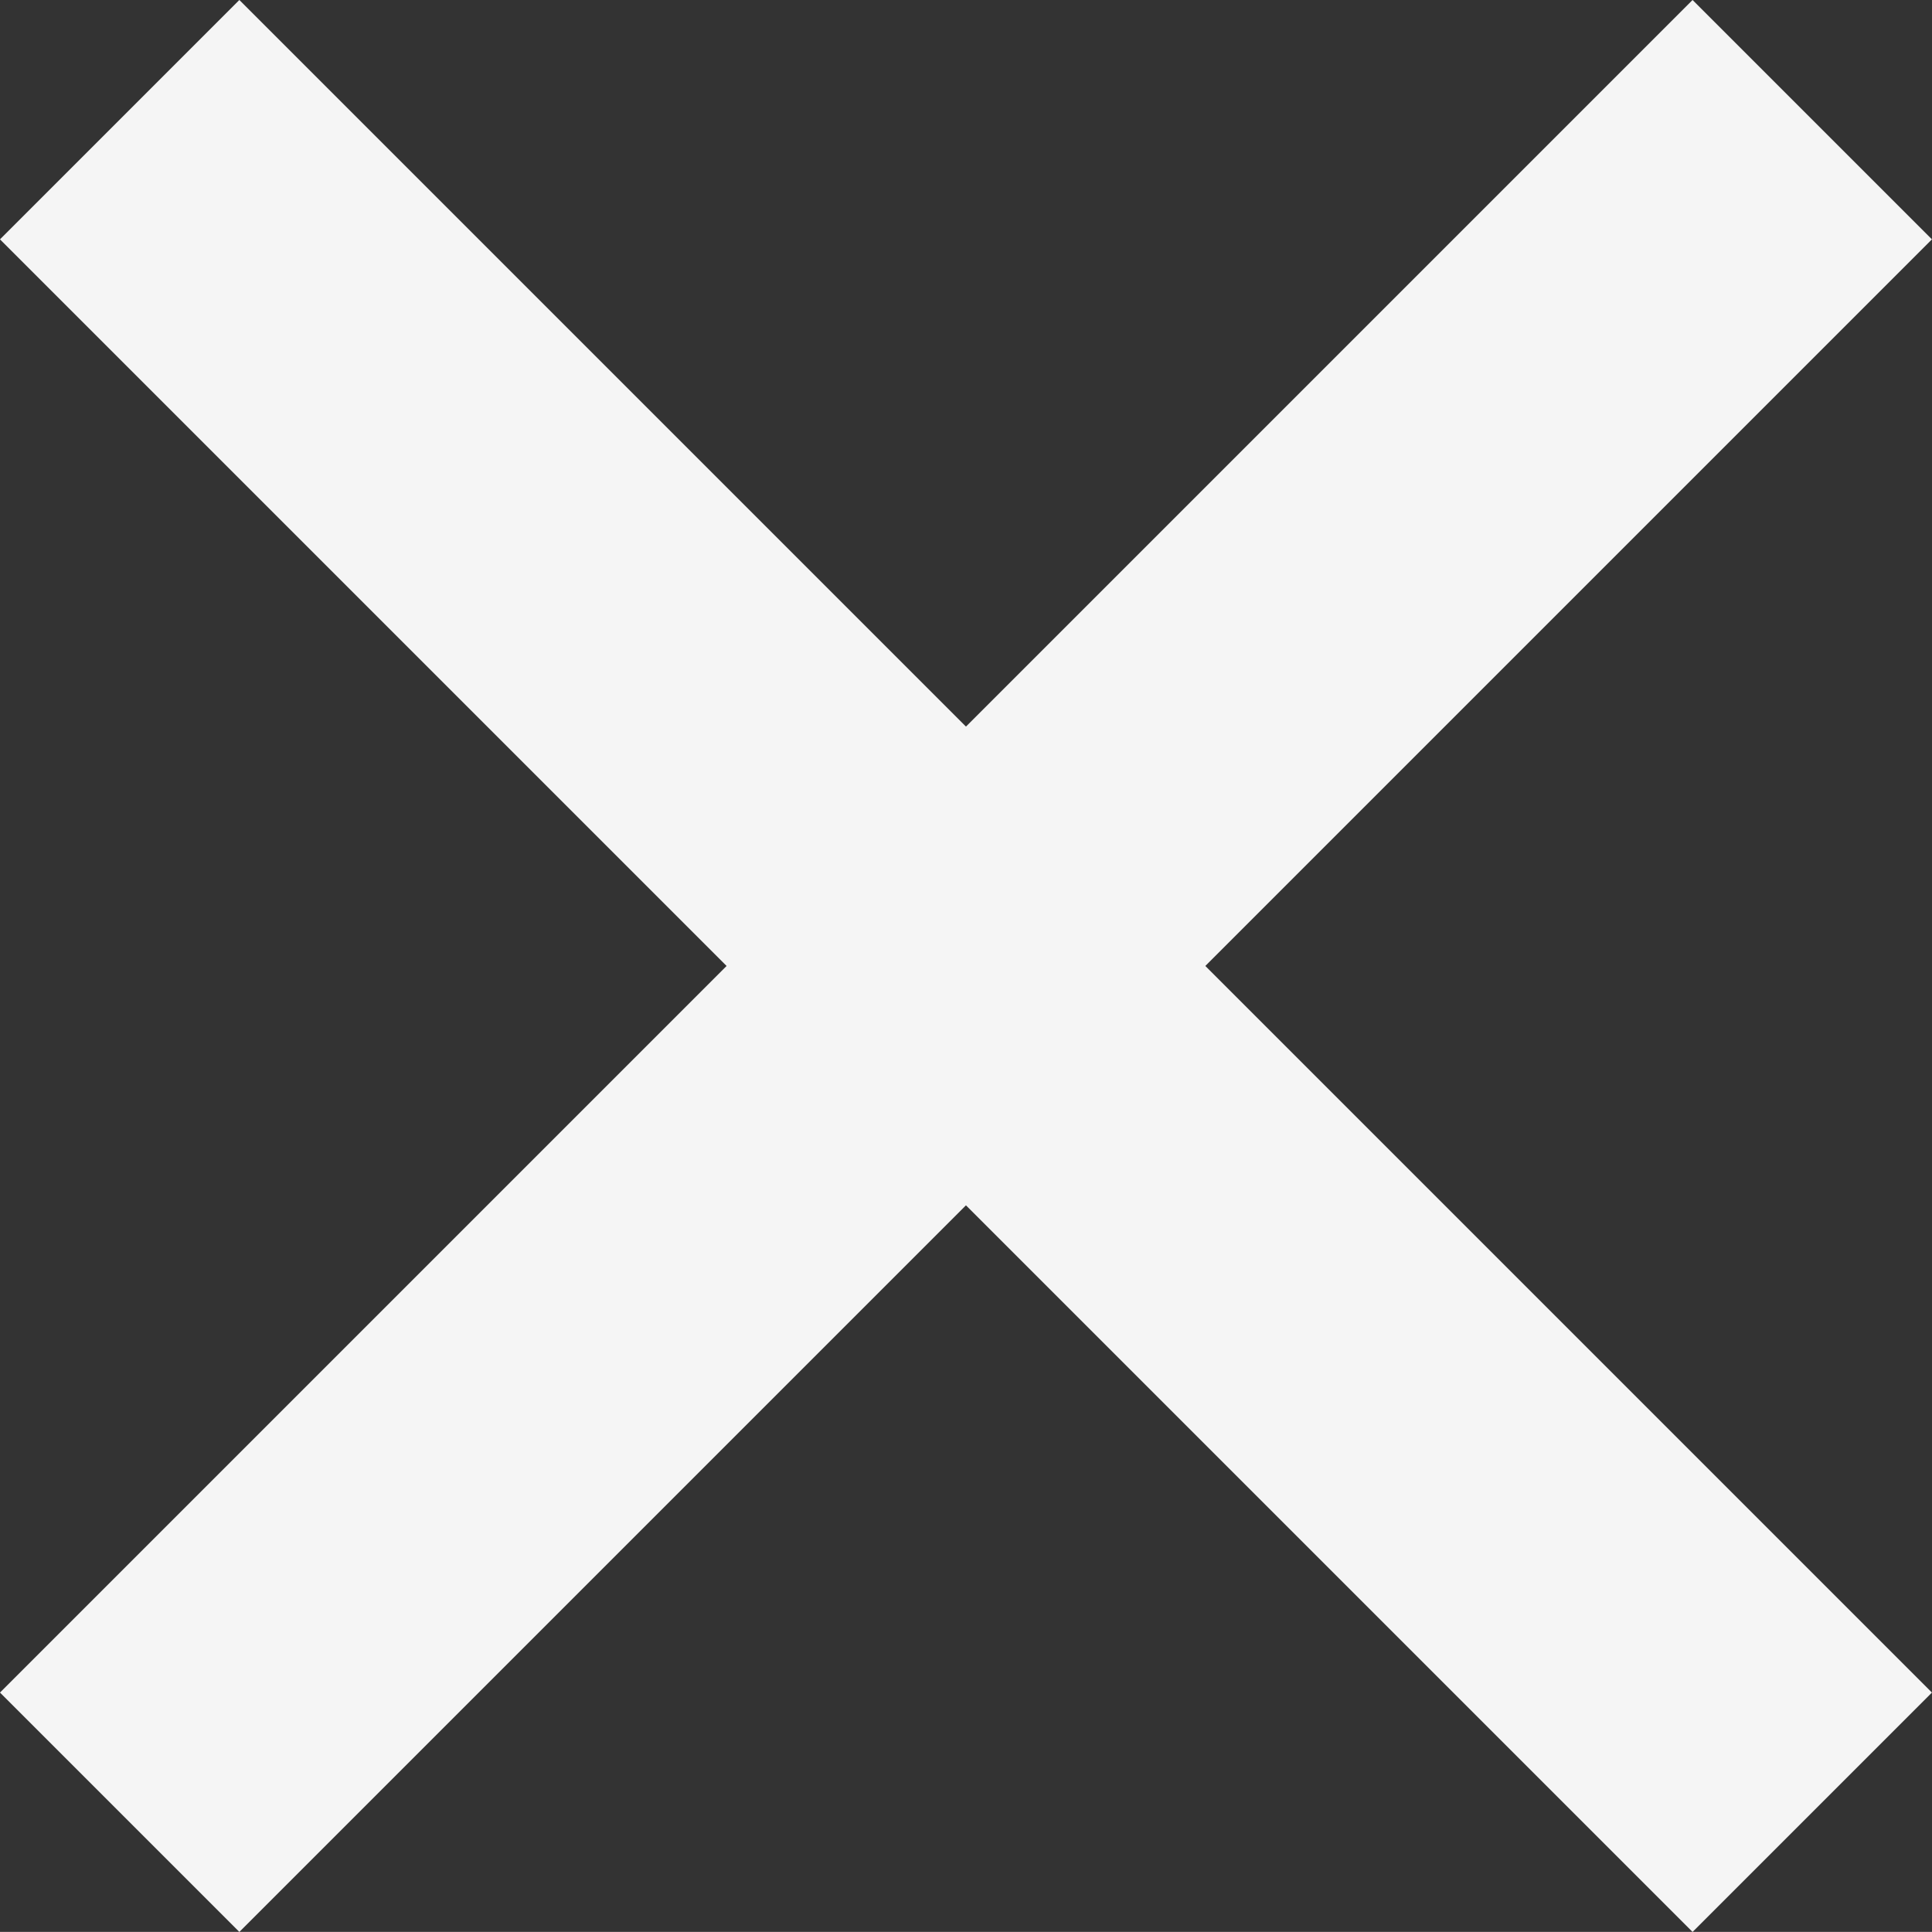 <svg xmlns="http://www.w3.org/2000/svg" viewBox="0 0 22.829 22.828">
  <rect x="0" y="0" width="22.829" height="22.828" fill="#333333" stroke="none"/>
  <defs>
    <style>
      .cls-1 {
        fill: none;
        stroke: #f5f5f5;
        stroke-width: 4px;
      }
    </style>
  </defs>
  <g id="close" transform="translate(-1852.086 -36.086)">
    <line id="Line_4" data-name="Line 4" class="cls-1" x1="20" y2="20" transform="translate(1853.5 37.5)"/>
    <line id="Line_5" data-name="Line 5" class="cls-1" x2="20" y2="20" transform="translate(1853.5 37.5)"/>
  </g>
</svg>
